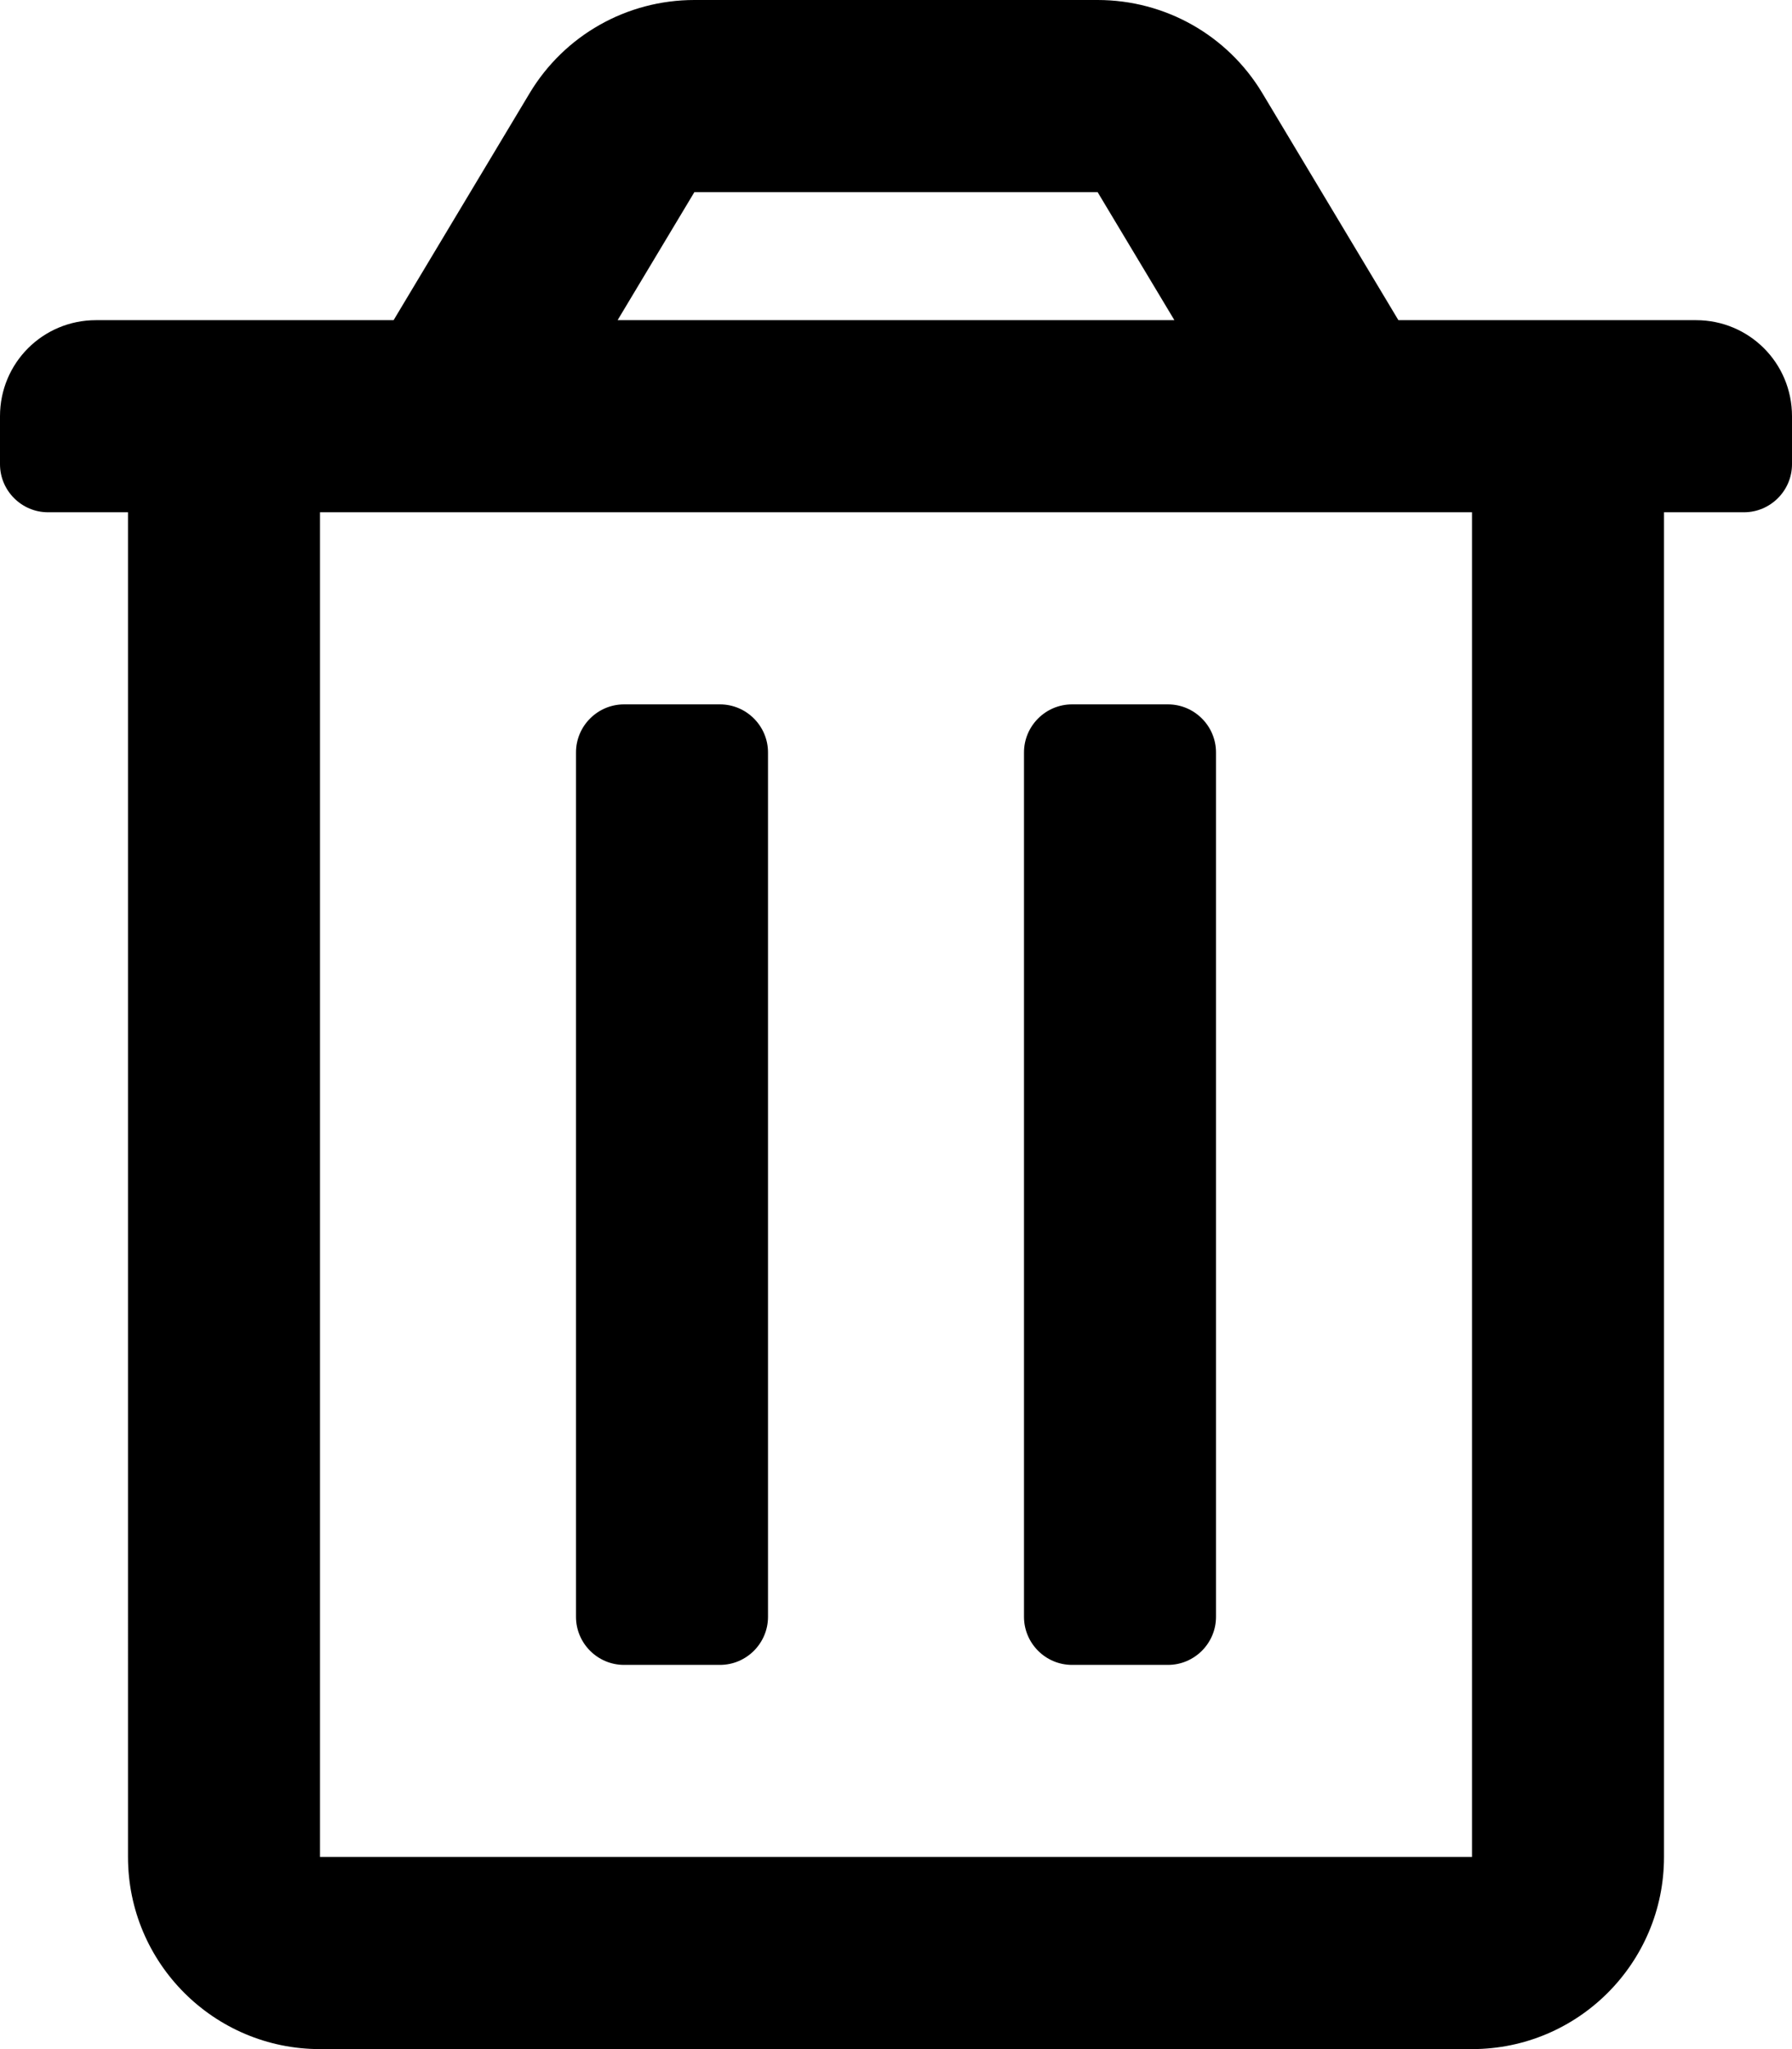 <svg xmlns="http://www.w3.org/2000/svg" viewBox="0 0 448 512"><path d="M192 188v216c0 6.6-5.4 12-12 12h-24c-6.6 0-12-5.4-12-12V188c0-6.6 5.4-12 12-12h24c6.6 0 12 5.4 12 12zm100-12h-24c-6.6 0-12 5.4-12 12v216c0 6.6 5.4 12 12 12h24c6.6 0 12-5.4 12-12V188c0-6.6-5.4-12-12-12zm132-96c13.3 0 24 10.7 24 24v12c0 6.6-5.4 12-12 12h-20v336c0 26.5-21.5 48-48 48H80c-26.5 0-48-21.5-48-48V128H12c-6.6 0-12-5.4-12-12v-12c0-13.3 10.7-24 24-24h74.4l34-56.7C141.1 8.8 156.7 0 173.6 0h100.8c16.9 0 32.5 8.8 41.2 23.3l34 56.7H424zm-269.6 0h139.2l-19.2-32H173.6l-19.2 32zM368 128H80v336h288V128z"/></svg>
